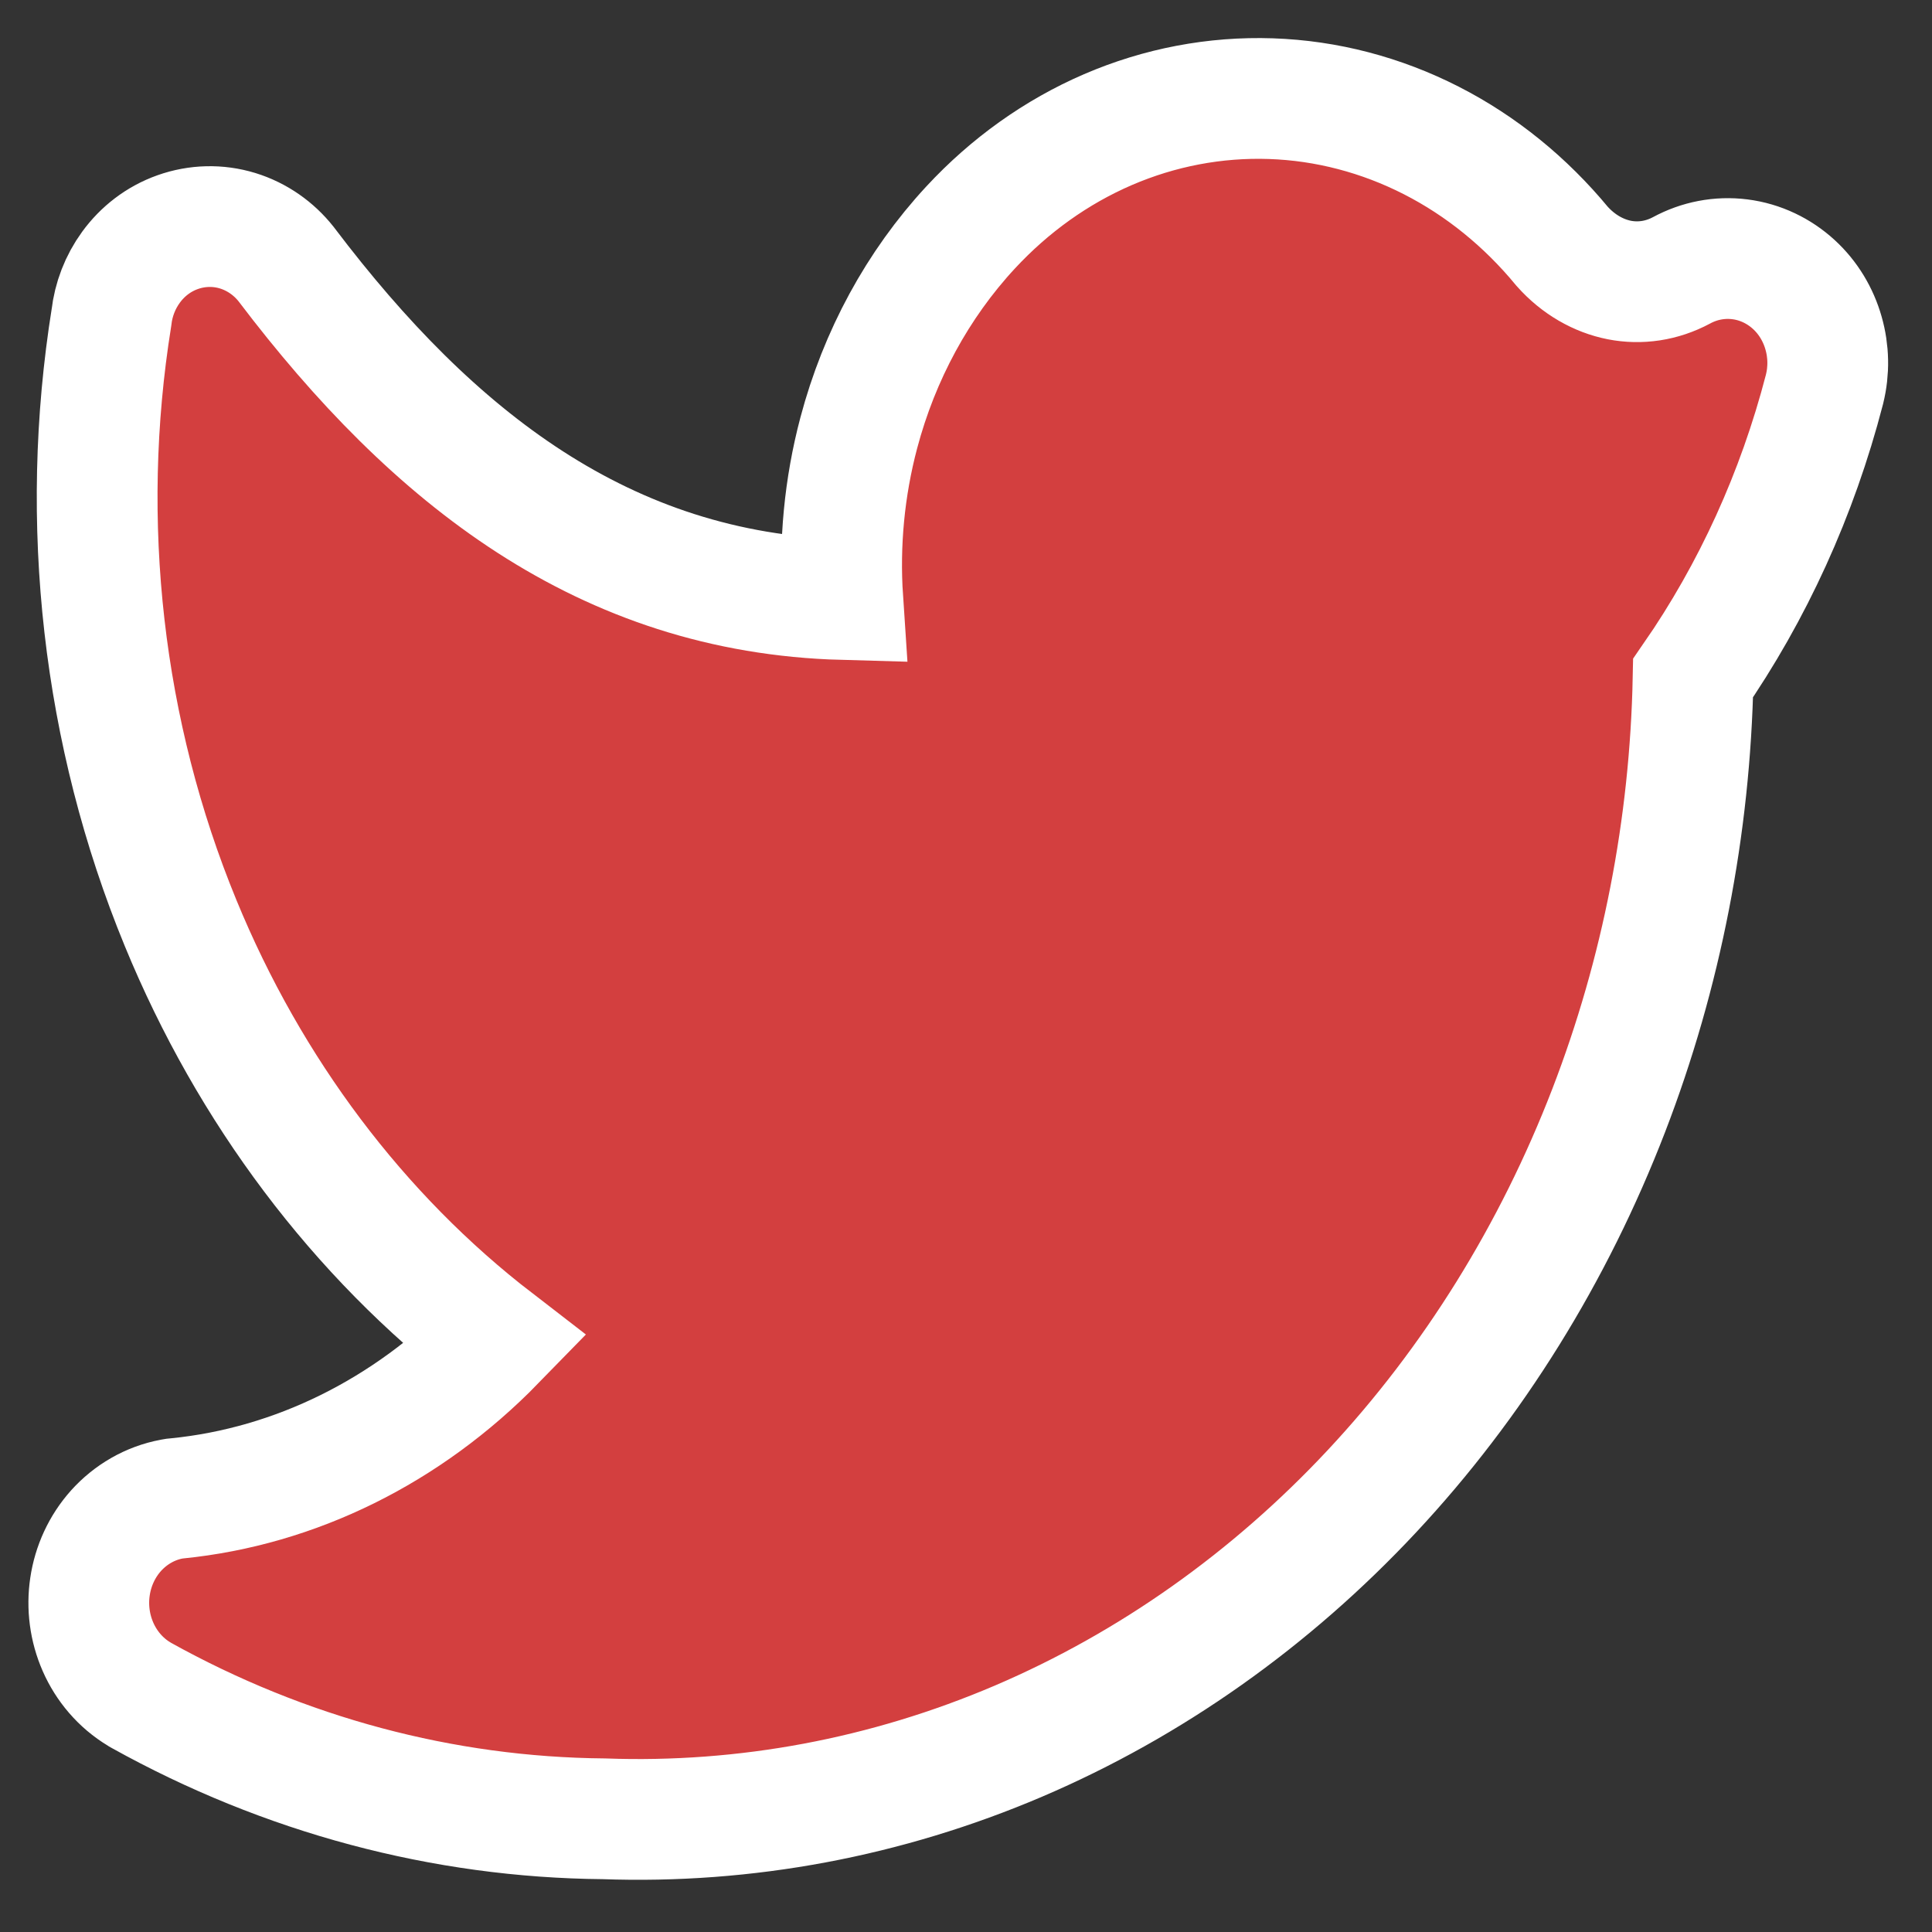 <svg width="32" height="32" viewBox="0 0 32 32" fill="none" xmlns="http://www.w3.org/2000/svg">
<rect x="0" y="0" width="32" height="32" fill="#333333" stroke="none"/>
<path d="M2.991 15.288C4.134 18.069 5.934 20.461 8.204 22.21C6.744 23.708 4.889 24.622 2.931 24.818L2.89 24.822L2.849 24.829C2.482 24.897 2.161 25.088 1.923 25.352C1.687 25.615 1.541 25.94 1.491 26.277C1.44 26.614 1.485 26.963 1.624 27.279C1.763 27.595 1.996 27.874 2.308 28.061L2.322 28.07L2.336 28.078C4.712 29.399 7.334 30.102 10.002 30.125C12.347 30.21 14.681 29.772 16.866 28.84C19.054 27.905 21.045 26.496 22.723 24.7C24.401 22.904 25.733 20.758 26.646 18.391C27.52 16.122 27.994 13.692 28.043 11.23C29.033 9.8 29.77 8.18 30.218 6.454L30.218 6.454L30.221 6.441C30.296 6.137 30.29 5.817 30.203 5.515C30.117 5.213 29.951 4.931 29.709 4.71C29.467 4.489 29.159 4.338 28.819 4.295C28.481 4.252 28.144 4.319 27.851 4.478C27.524 4.653 27.166 4.705 26.821 4.638C26.478 4.57 26.144 4.383 25.874 4.08C25.27 3.348 24.536 2.75 23.71 2.328C22.878 1.903 21.973 1.665 21.049 1.634C20.125 1.603 19.207 1.778 18.351 2.147C17.496 2.516 16.724 3.069 16.077 3.767C15.199 4.714 14.564 5.887 14.224 7.17C13.986 8.069 13.897 9.003 13.959 9.93C10.016 9.82 7.173 7.585 4.75 4.389L4.744 4.381L4.737 4.372C4.536 4.119 4.261 3.922 3.937 3.822C3.611 3.722 3.264 3.731 2.943 3.845C2.624 3.958 2.359 4.166 2.17 4.426C1.989 4.674 1.88 4.962 1.846 5.258C1.302 8.65 1.699 12.148 2.991 15.288Z" fill="#D33F3F" stroke="white" stroke-width="2"/>
</svg>
